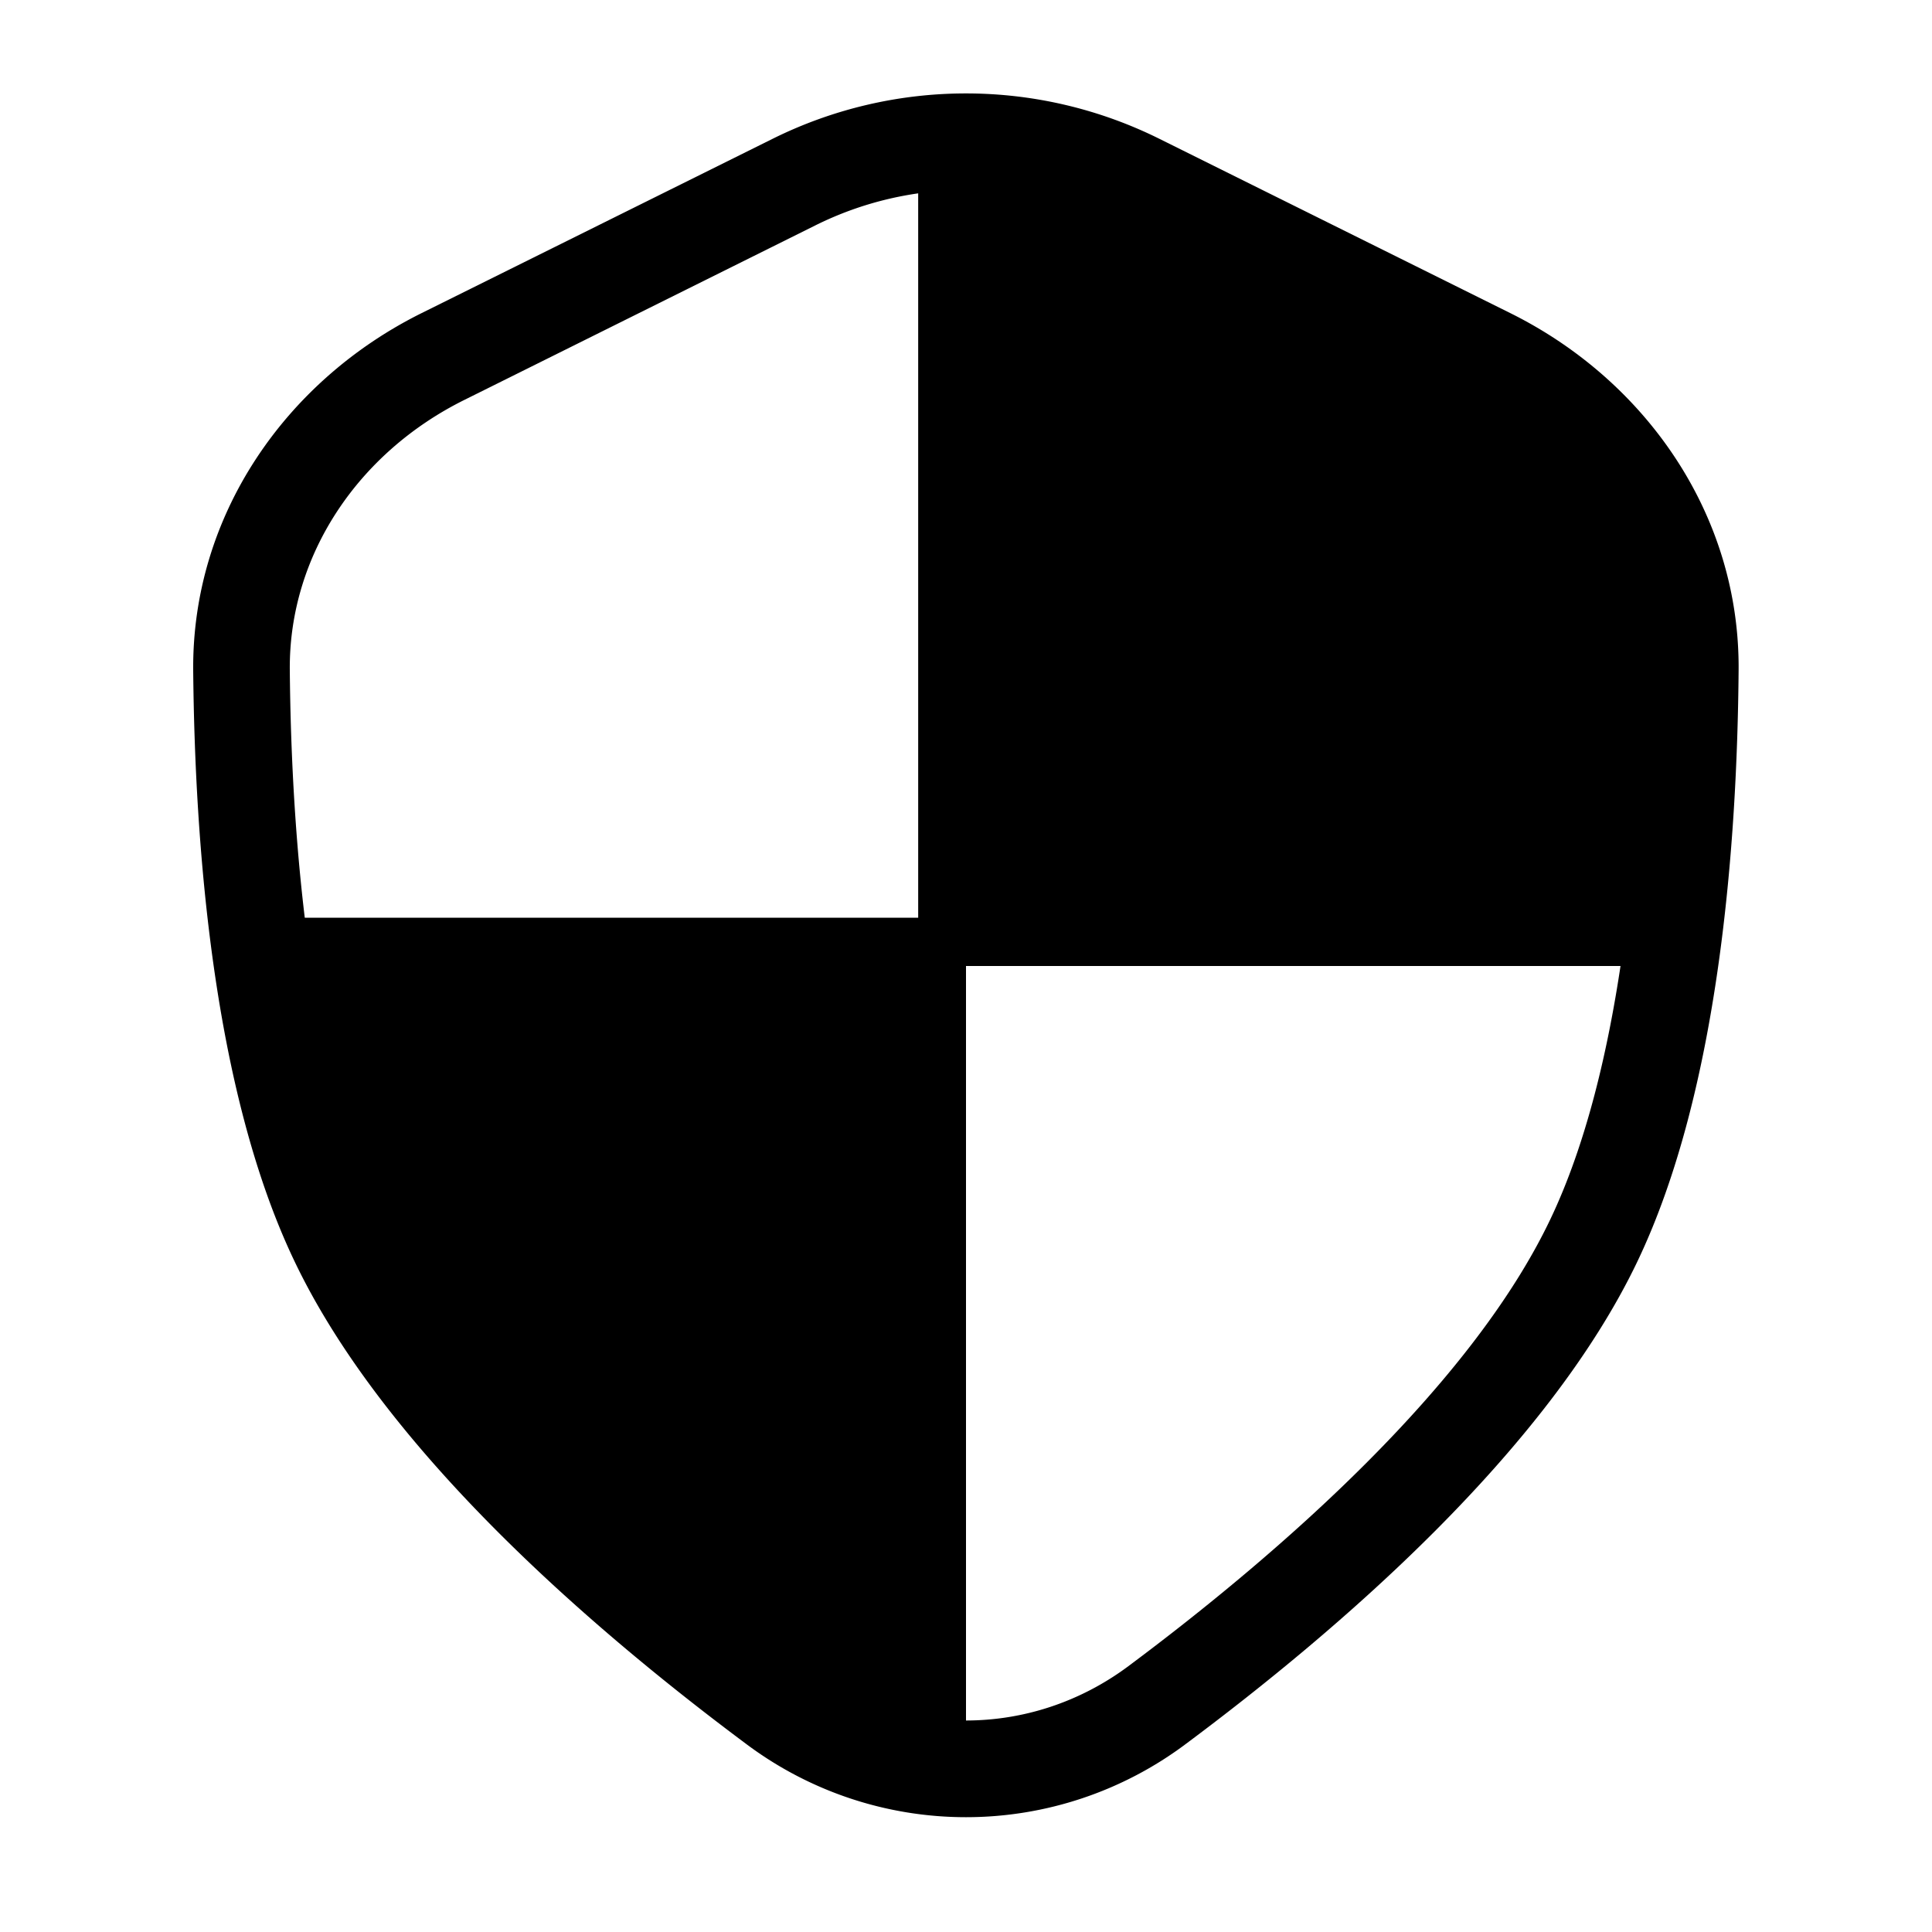 <svg xmlns="http://www.w3.org/2000/svg" width="1em" height="1em" viewBox="0 0 20 20"><g fill="currentColor"><path fill-rule="evenodd" d="M11.558 2.332a3.5 3.5 0 0 0-3.115 0L4.807 4.14C3.707 4.686 2.99 5.75 3 6.935c.016 1.776.207 4.132.949 5.688c.824 1.728 2.8 3.456 4.368 4.625c1.007.75 2.357.75 3.364 0c1.567-1.169 3.544-2.897 4.368-4.626c.742-1.555.933-3.91.949-5.687c.01-1.184-.705-2.25-1.806-2.796zm-3.56-.895a4.5 4.5 0 0 1 4.004 0l3.636 1.806c1.402.697 2.375 2.09 2.36 3.7c-.015 1.783-.2 4.337-1.045 6.11c-.94 1.972-3.103 3.826-4.673 4.997a3.794 3.794 0 0 1-4.56 0c-1.57-1.171-3.733-3.025-4.673-4.997C2.2 11.28 2.017 8.726 2 6.943c-.014-1.61.96-3.003 2.361-3.7z" clip-rule="evenodd"/><path d="m9.505 1.5l3.467 1l3.963 2.368l.496 2.632l-.496 2.5h-6.93a.5.5 0 0 1-.5-.5z"/><path d="M2.57 9.5H9.5a.5.5 0 0 1 .5.5v8.5L5.542 16L3.56 12.5z"/></g></svg>